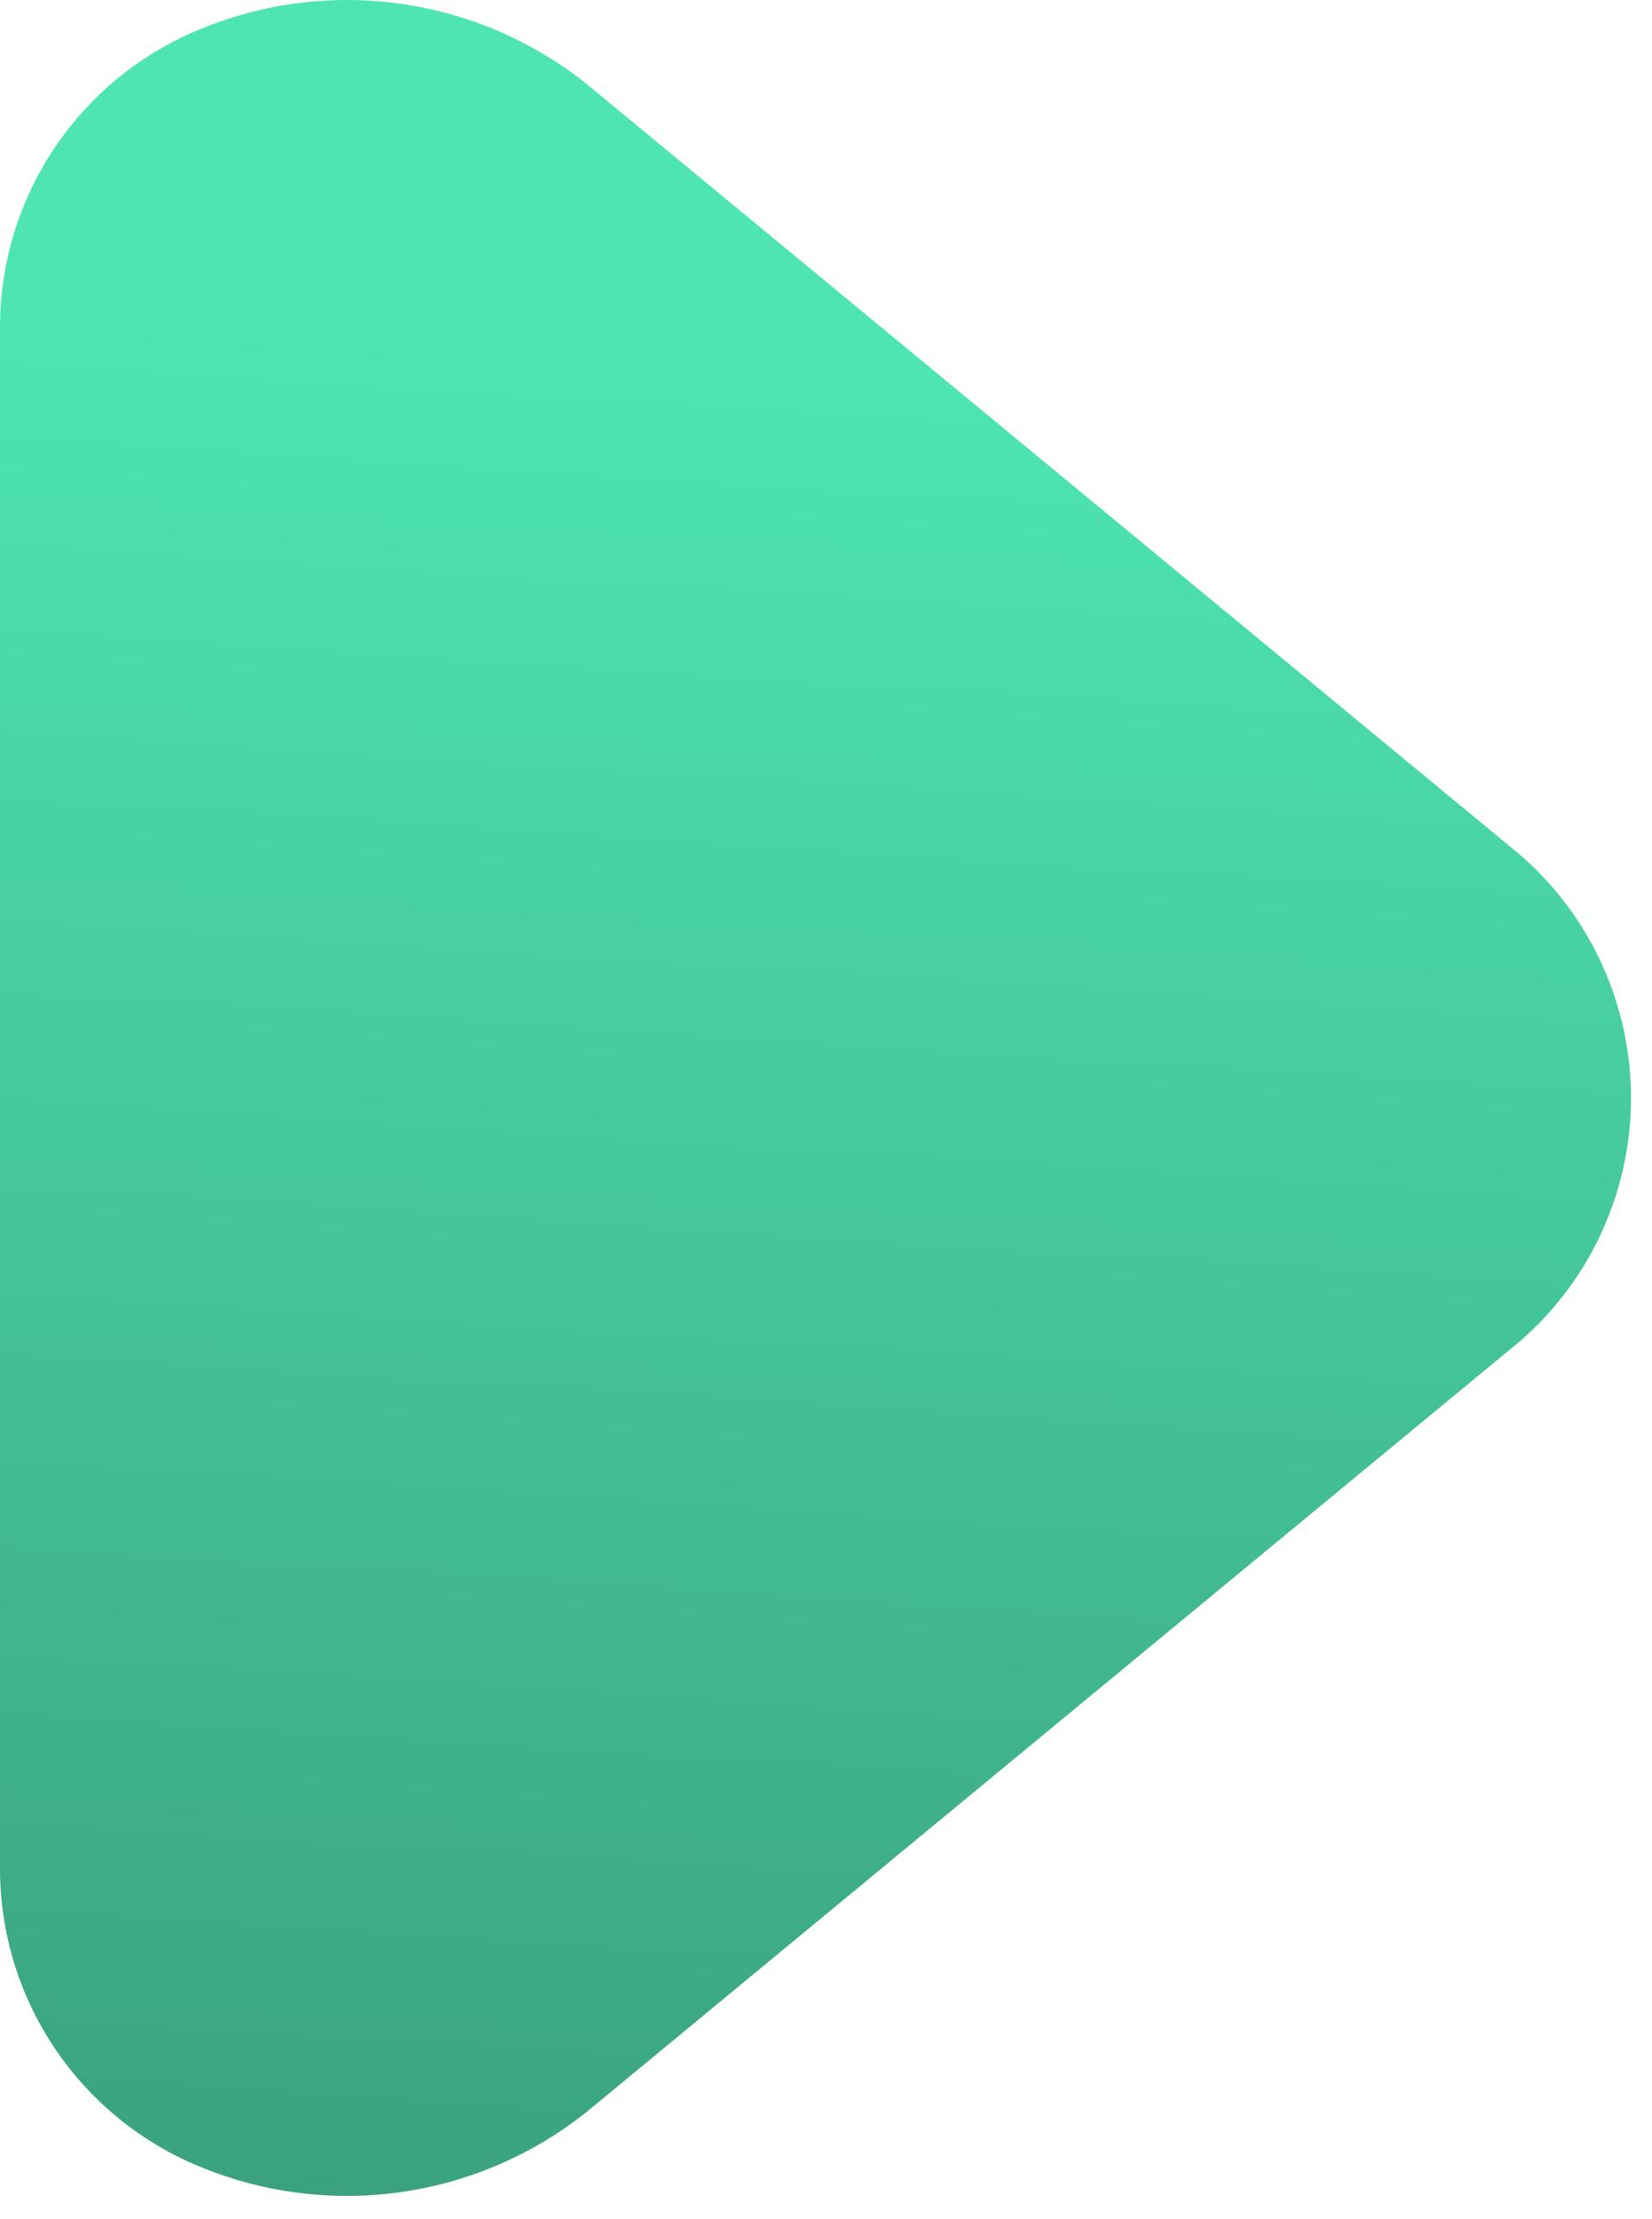 <svg width="35" height="47" viewBox="0 0 35 47" fill="none" xmlns="http://www.w3.org/2000/svg">
<path d="M0 39.568V6.941C-0.002 5.653 0.361 4.39 1.047 3.3C1.733 2.21 2.713 1.336 3.875 0.78C5.254 0.128 6.787 -0.122 8.301 0.056C9.816 0.234 11.249 0.834 12.439 1.787L32.201 18.101C32.94 18.741 33.532 19.532 33.938 20.422C34.345 21.311 34.555 22.277 34.555 23.255C34.555 24.232 34.345 25.198 33.938 26.087C33.532 26.977 32.94 27.768 32.201 28.408L12.439 44.722C11.249 45.675 9.816 46.275 8.301 46.453C6.787 46.631 5.254 46.381 3.875 45.73C2.713 45.173 1.733 44.299 1.047 43.209C0.361 42.119 -0.002 40.856 0 39.568Z" fill="url(#paint0_linear_473_350)"/>
<defs>
<linearGradient id="paint0_linear_473_350" x1="16.76" y1="53.493" x2="19.641" y2="7.78" gradientUnits="userSpaceOnUse">
<stop stop-color="#379777"/>
<stop offset="1" stop-color="#4EE5B3"/>
</linearGradient>
</defs>
</svg>
